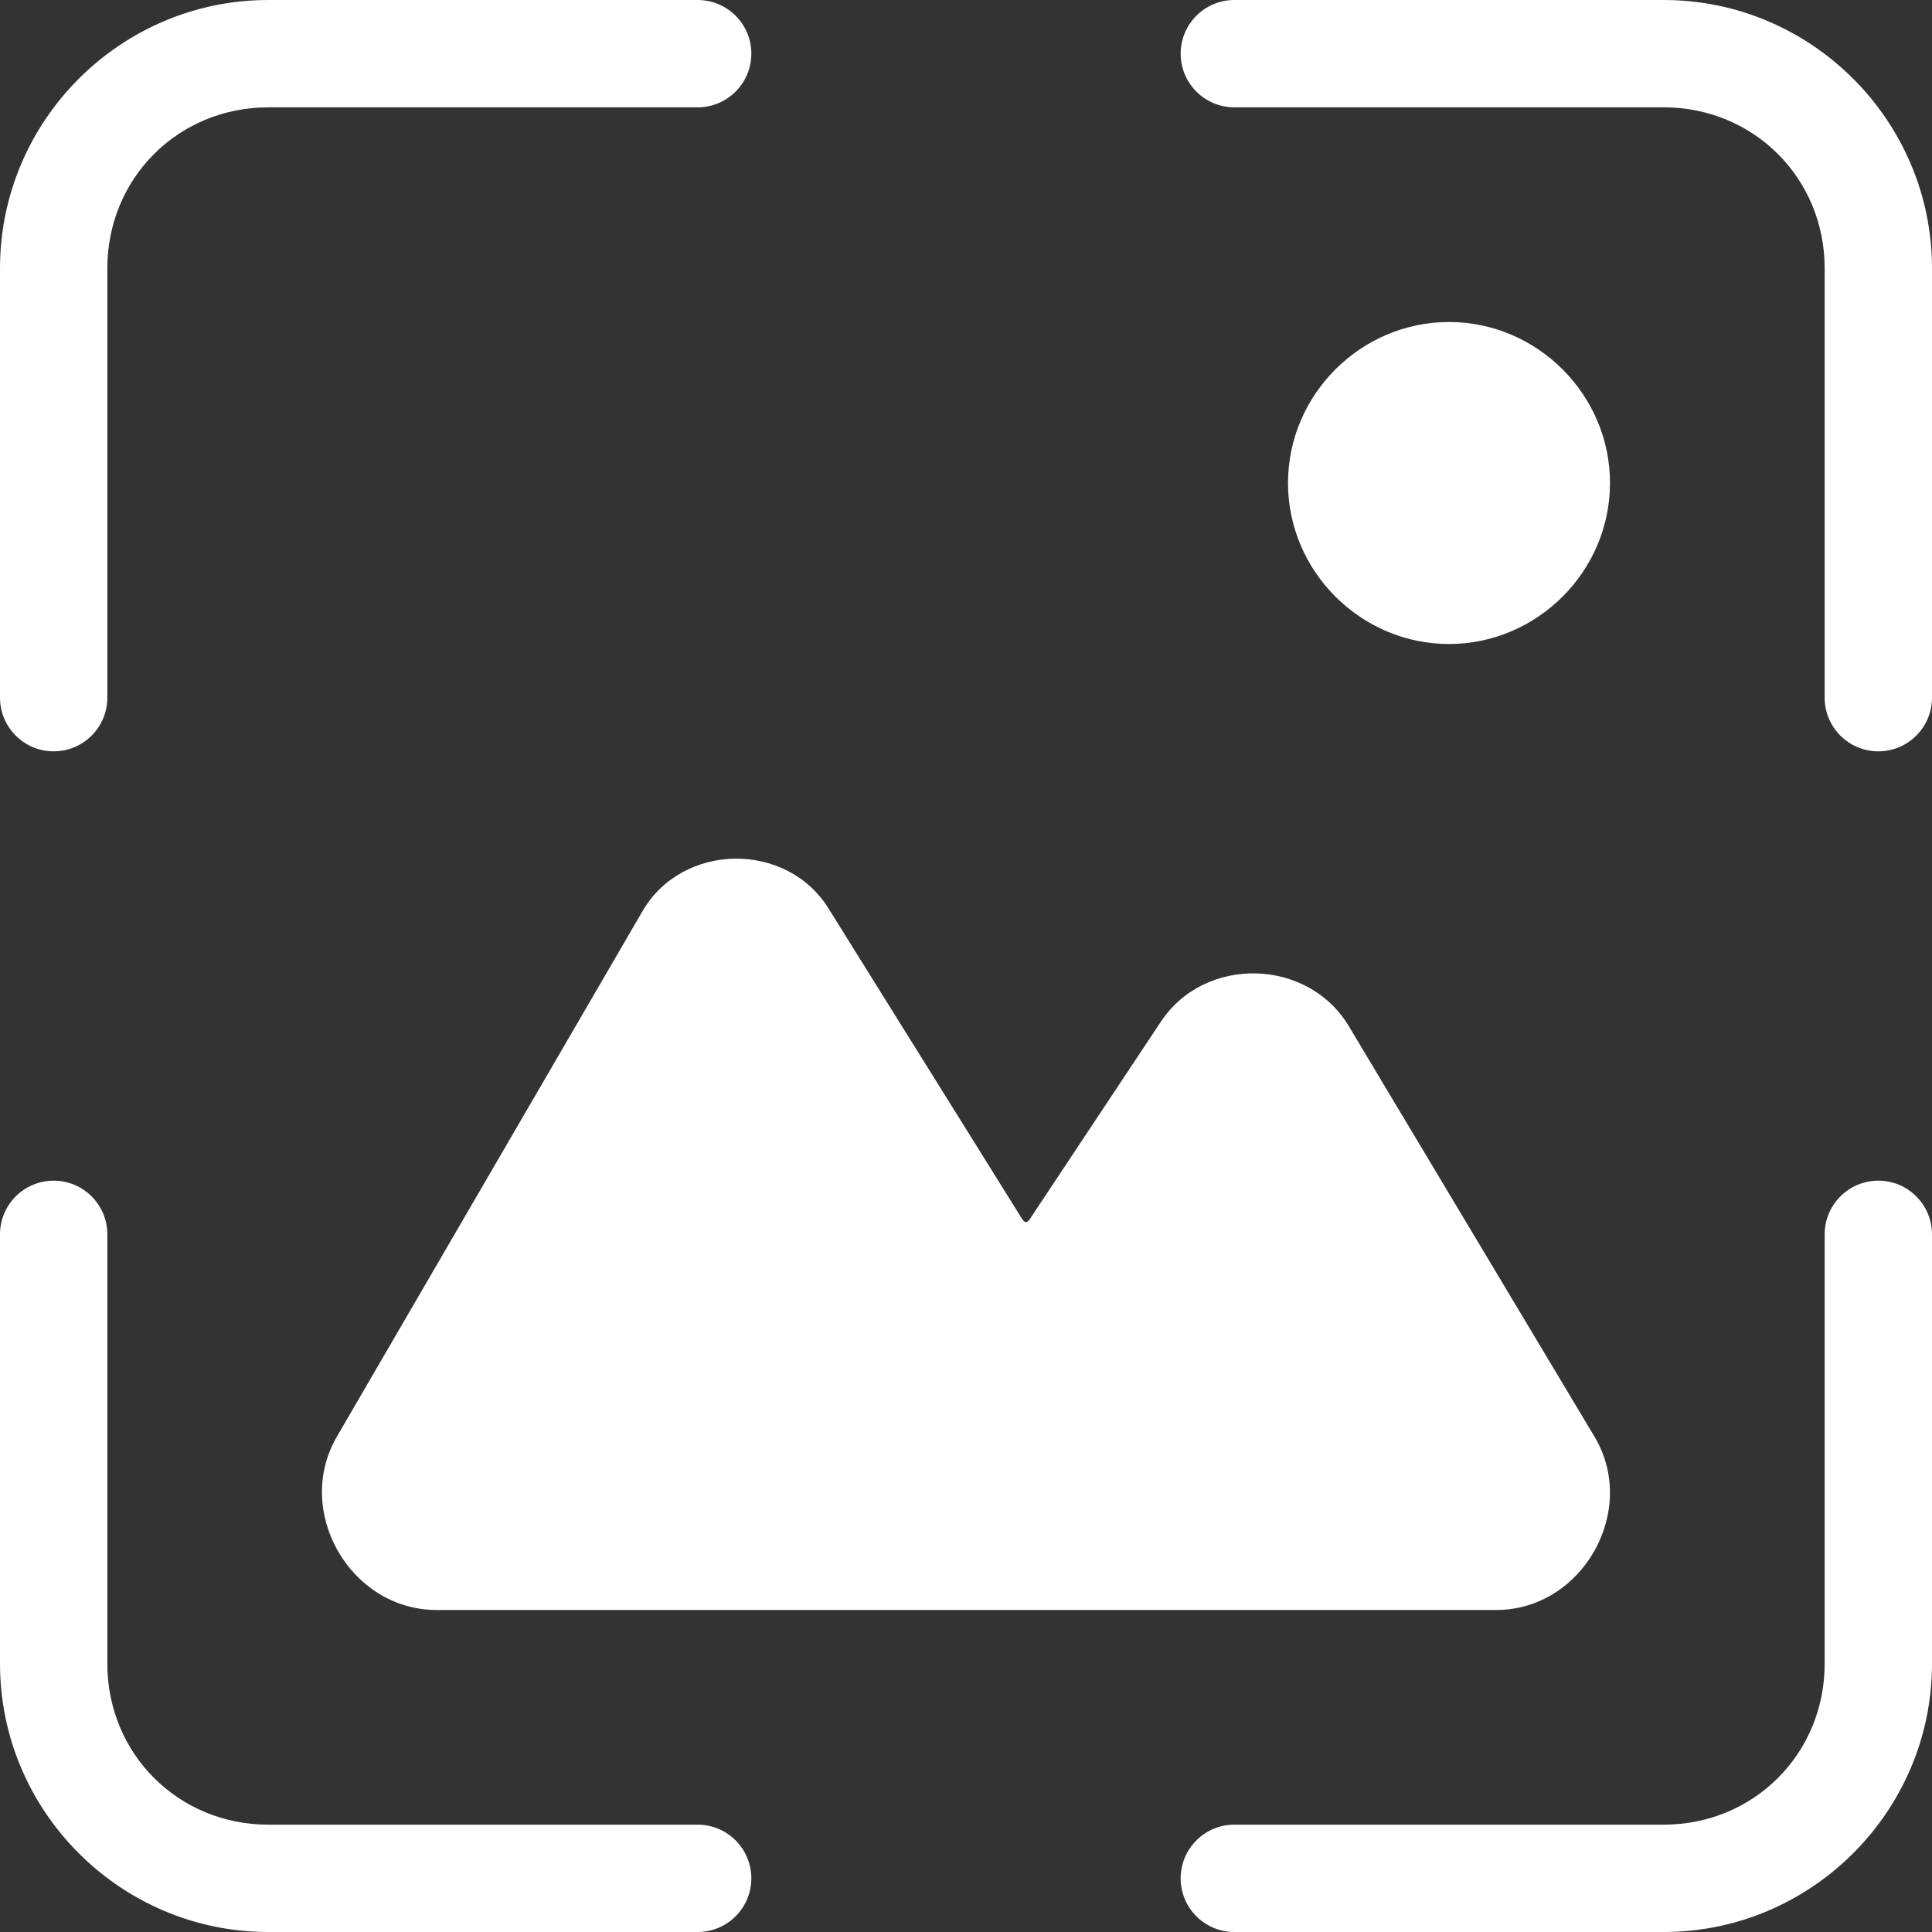 <?xml version="1.0" encoding="utf-8"?>
<svg width="36px" height="36px" viewBox="0 0 36 36" version="1.1" xmlns:xlink="http://www.w3.org/1999/xlink" xmlns="http://www.w3.org/2000/svg">
  <rect x="0" y="0" width="36" height="36" fill="#333333" stroke="none"/>
  <defs>
    <path d="M36 0L36 0L36 36L0 36L0 0L36 0Z" id="path_1" />
    <clipPath id="clip_1">
      <use xlink:href="#path_1" clip-rule="evenodd" fill-rule="evenodd" />
    </clipPath>
  </defs>
  <g id="Group">
    <g id="picture" clip-path="url(#clip_1)">
      <path d="M36 0L36 0L36 36L0 36L0 0L36 0Z" id="picture" fill="none" stroke="none" />
      <path d="M1 22C0.448 22 -0 22.448 -0 23L-0 31C-0 33.753 2.247 36 5 36L13 36C13.552 36 14 35.552 14 35C14 34.448 13.552 34 13 34L5 34C3.321 34 2 32.679 2 31L2 23C2 22.448 1.552 22 1 22L1 22ZM35 22C34.447 22 34 22.448 34 23L34 31C34 32.679 32.679 34 31 34L23 34C22.448 34 22 34.448 22 35C22 35.552 22.448 36 23 36L31 36C33.752 36 36 33.753 36 31L36 23C36 22.448 35.552 22 35 22L35 22ZM5 0C2.247 0 -0 2.247 -0 5L-0 13C-0 13.552 0.448 14 1 14C1.552 14 2 13.552 2 13L2 5C2 3.321 3.32 2 5 2L13 2C13.552 2 14 1.552 14 1C14 0.448 13.552 0 13 0L5 0ZM23 0C22.448 0 22 0.448 22 1C22 1.552 22.448 2 23 2L31 2C32.679 2 34 3.321 34 5L34 13C34 13.552 34.447 14 35 14C35.552 14 36 13.552 36 13L36 5C36 2.247 33.752 0 31 0L23 0ZM13.691 16C13.016 16.01 12.344 16.337 11.973 16.977L6.277 26.77C5.468 28.161 6.527 30 8.137 30L27.879 30C29.486 30 30.536 28.149 29.711 26.77L25.133 19.121C24.372 17.849 22.453 17.801 21.633 19.035L19.195 22.707C19.137 22.795 19.095 22.793 19.039 22.703L15.437 16.926C15.046 16.298 14.366 15.99 13.691 16L13.691 16ZM27 6C25.355 6 24 7.355 24 9C24 10.645 25.355 12 27 12C28.645 12 30 10.645 30 9C30 7.355 28.645 6 27 6L27 6Z" id="g1773" fill="#FFFFFF" fill-rule="evenodd" stroke="none" />
    </g>
  </g>
</svg>